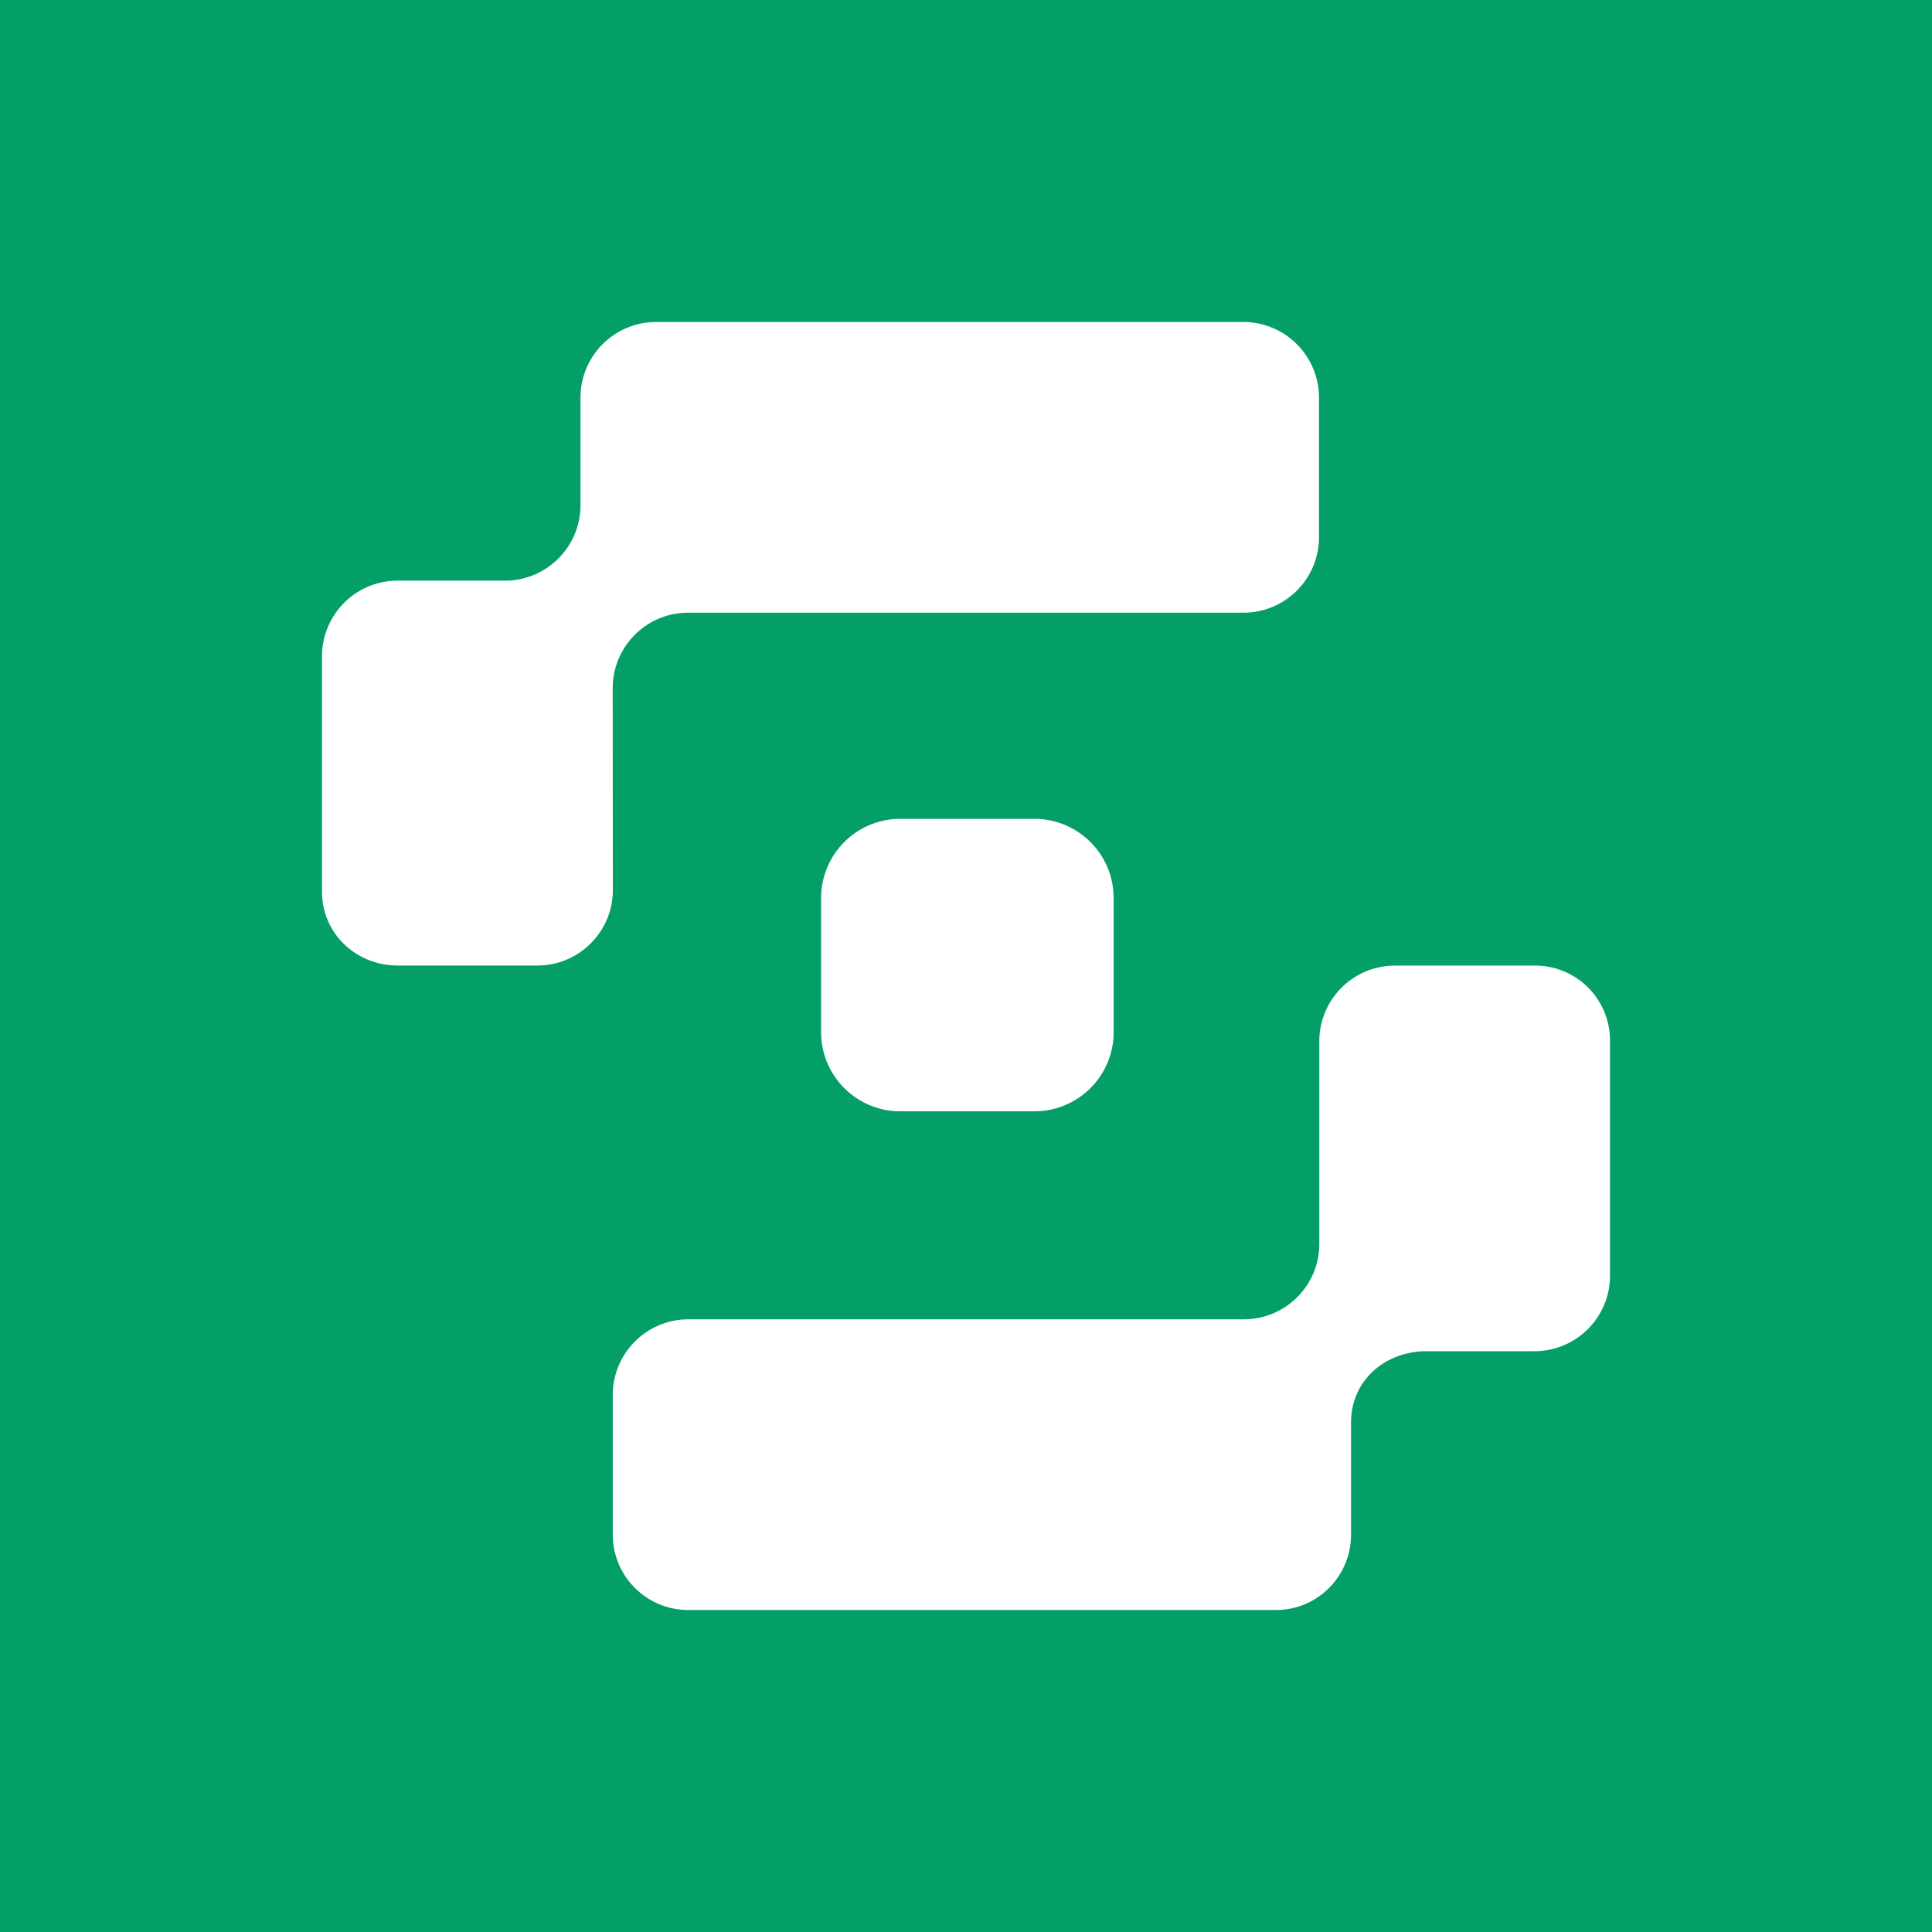 <svg xmlns="http://www.w3.org/2000/svg" width="24" height="24" fill="none" viewBox="0 0 24 24">
    <rect x="0" y="0" width="24" height="24" fill="#333333" stroke="none"/>
    <g clip-path="url(#safe__a)">
        <path fill="#049F67" d="M24 0H0v24h24z"/>
        <path fill="#fff" d="M7.611 8.549c0-.518.42-.938.938-.938h6.898c.518 0 .938-.42.938-.938V4.938A.94.94 0 0 0 15.447 4H8.149a.94.94 0 0 0-.938.938v1.337c0 .518-.42.938-.938.938H4.938A.94.94 0 0 0 4 8.15v2.927c0 .518.422.917.94.917h1.735c.518 0 .938-.42.938-.938zm11.451 3.446h-1.735a.94.94 0 0 0-.938.938v2.518c0 .518-.42.938-.938.938H8.55a.94.94 0 0 0-.938.938v1.735c0 .518.42.938.938.938h7.3c.519 0 .933-.42.933-.938V17.67c0-.518.42-.885.938-.885h1.34c.519 0 .939-.42.939-.938v-2.924a.93.93 0 0 0-.938-.928m-6.212-1.823h-1.666a.984.984 0 0 0-.984.983v1.667c0 .542.44.983.984.983h1.666c.543 0 .984-.44.984-.983v-1.667a.984.984 0 0 0-.984-.983"/>
    </g>
    <defs>
        <clipPath id="safe__a">
            <path fill="#fff" d="M0 0h24v24H0z"/>
        </clipPath>
    </defs>
</svg>
